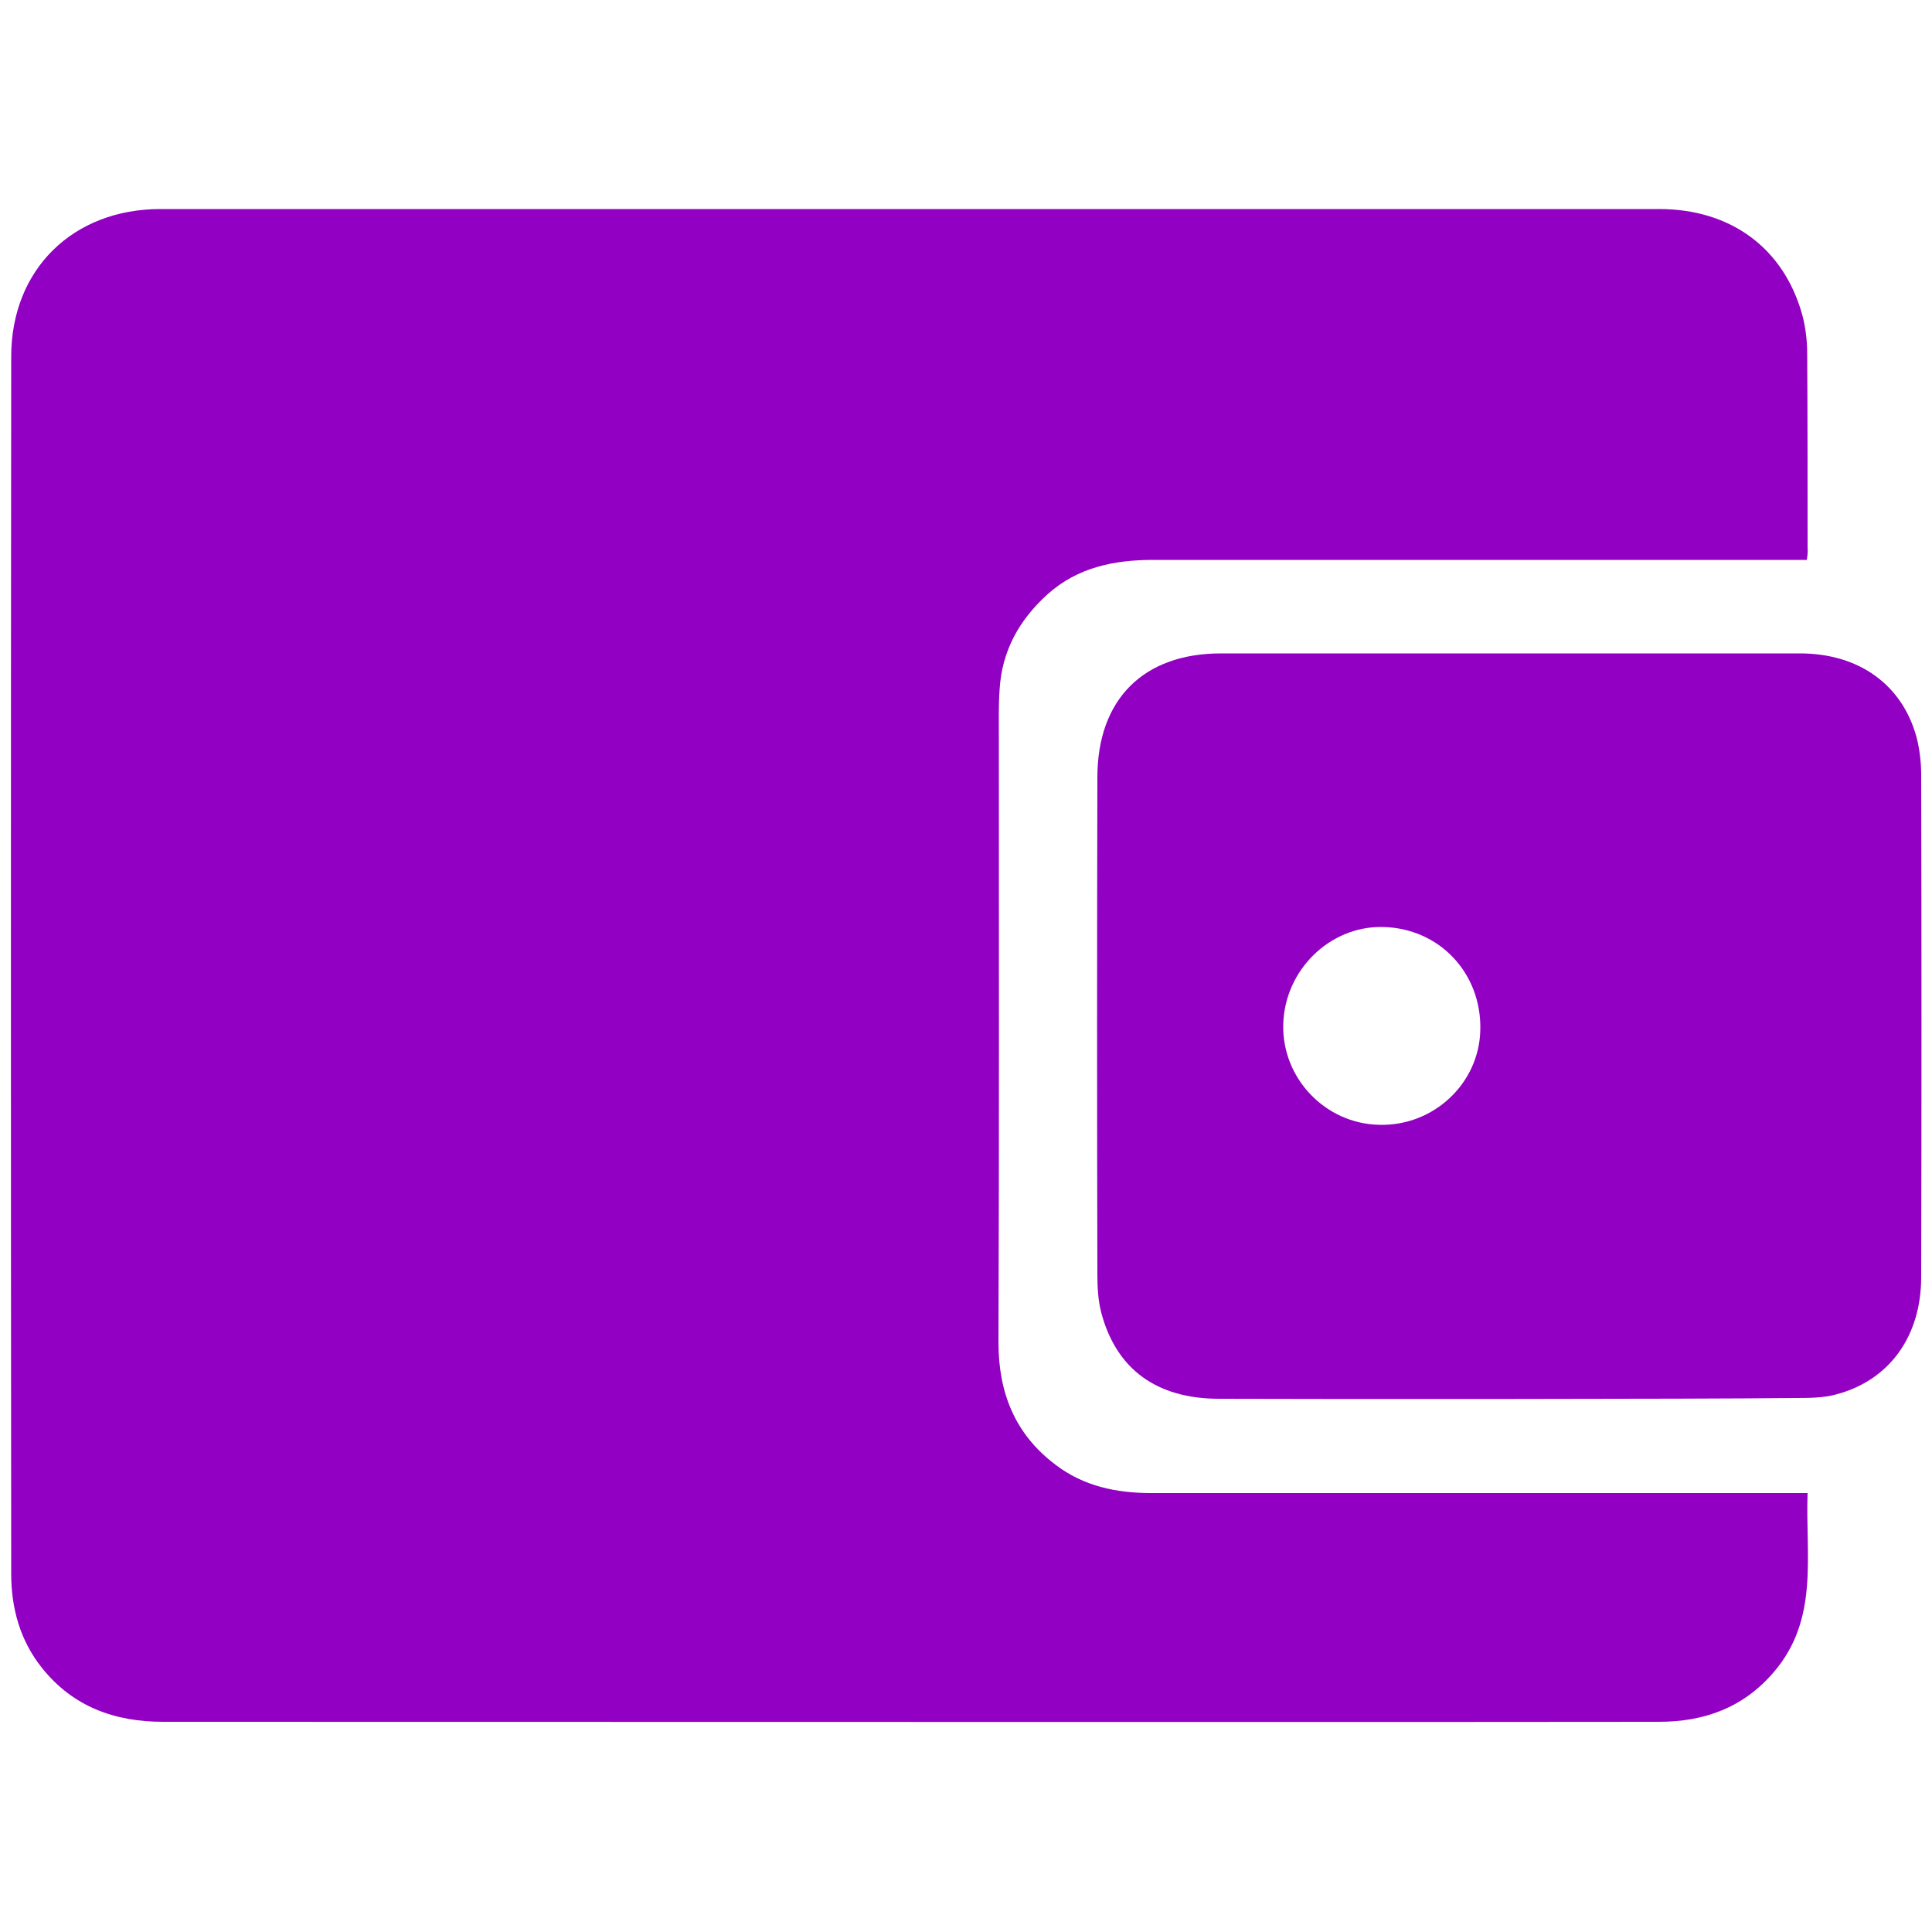 <?xml version="1.0" encoding="utf-8"?>
<!-- Generator: Adobe Illustrator 26.0.2, SVG Export Plug-In . SVG Version: 6.00 Build 0)  -->
<svg version="1.1" id="Layer_1" xmlns="http://www.w3.org/2000/svg" xmlns:xlink="http://www.w3.org/1999/xlink" x="0px" y="0px"
	 viewBox="0 0 50 50" style="enable-background:new 0 0 50 50;" xml:space="preserve">
<style type="text/css">
	.st0{fill:#9100C3;}
</style>
<g>
	<path class="st0" d="M46.76,14.49c-0.2,0-0.38,0-0.56,0c-5.45,0-10.9,0-16.35,0c-1.01,0-1.96,0.19-2.74,0.89
		c-0.73,0.66-1.18,1.46-1.24,2.46c-0.03,0.41-0.02,0.83-0.02,1.24c0,5.22,0.01,10.44-0.01,15.66c0,1.31,0.43,2.38,1.48,3.17
		c0.72,0.55,1.57,0.73,2.46,0.73c5.48,0,10.96,0,16.43,0c0.17,0,0.34,0,0.57,0c-0.06,1.61,0.31,3.26-0.88,4.64
		c-0.79,0.92-1.8,1.28-2.97,1.28c-3.23,0.01-29.04,0-38.71,0c-1.25,0-2.33-0.39-3.13-1.39c-0.57-0.71-0.8-1.55-0.8-2.44
		c-0.01-10.5-0.01-21,0-31.5c0-2.26,1.6-3.82,3.86-3.82c12.93,0,25.86,0,38.79,0c1.85,0,3.22,1.01,3.7,2.73
		c0.09,0.33,0.13,0.68,0.13,1.02c0.01,1.67,0.01,3.35,0.01,5.02C46.79,14.27,46.78,14.36,46.76,14.49z"/>
	<path class="st0" d="M31.55,36.2c-1.61,0-2.66-0.76-3.05-2.23c-0.08-0.31-0.1-0.65-0.1-0.98c-0.01-4.29-0.01-8.58,0-12.87
		c0-2.02,1.19-3.21,3.2-3.21c4.99,0,9.98,0,14.98,0c1.53,0,2.65,0.81,3.02,2.17c0.08,0.31,0.12,0.65,0.12,0.97
		c0.01,4.33,0.01,8.67,0,13c0,1.54-0.83,2.68-2.21,3.04c-0.34,0.09-0.71,0.09-1.06,0.09C43.96,36.21,34.03,36.21,31.55,36.2z
		 M33.21,26.52c-0.03,1.39,1.09,2.56,2.48,2.59c1.41,0.04,2.59-1.07,2.62-2.45c0.04-1.48-1.07-2.65-2.54-2.67
		C34.4,23.97,33.24,25.12,33.21,26.52z"/>
</g>
</svg>
